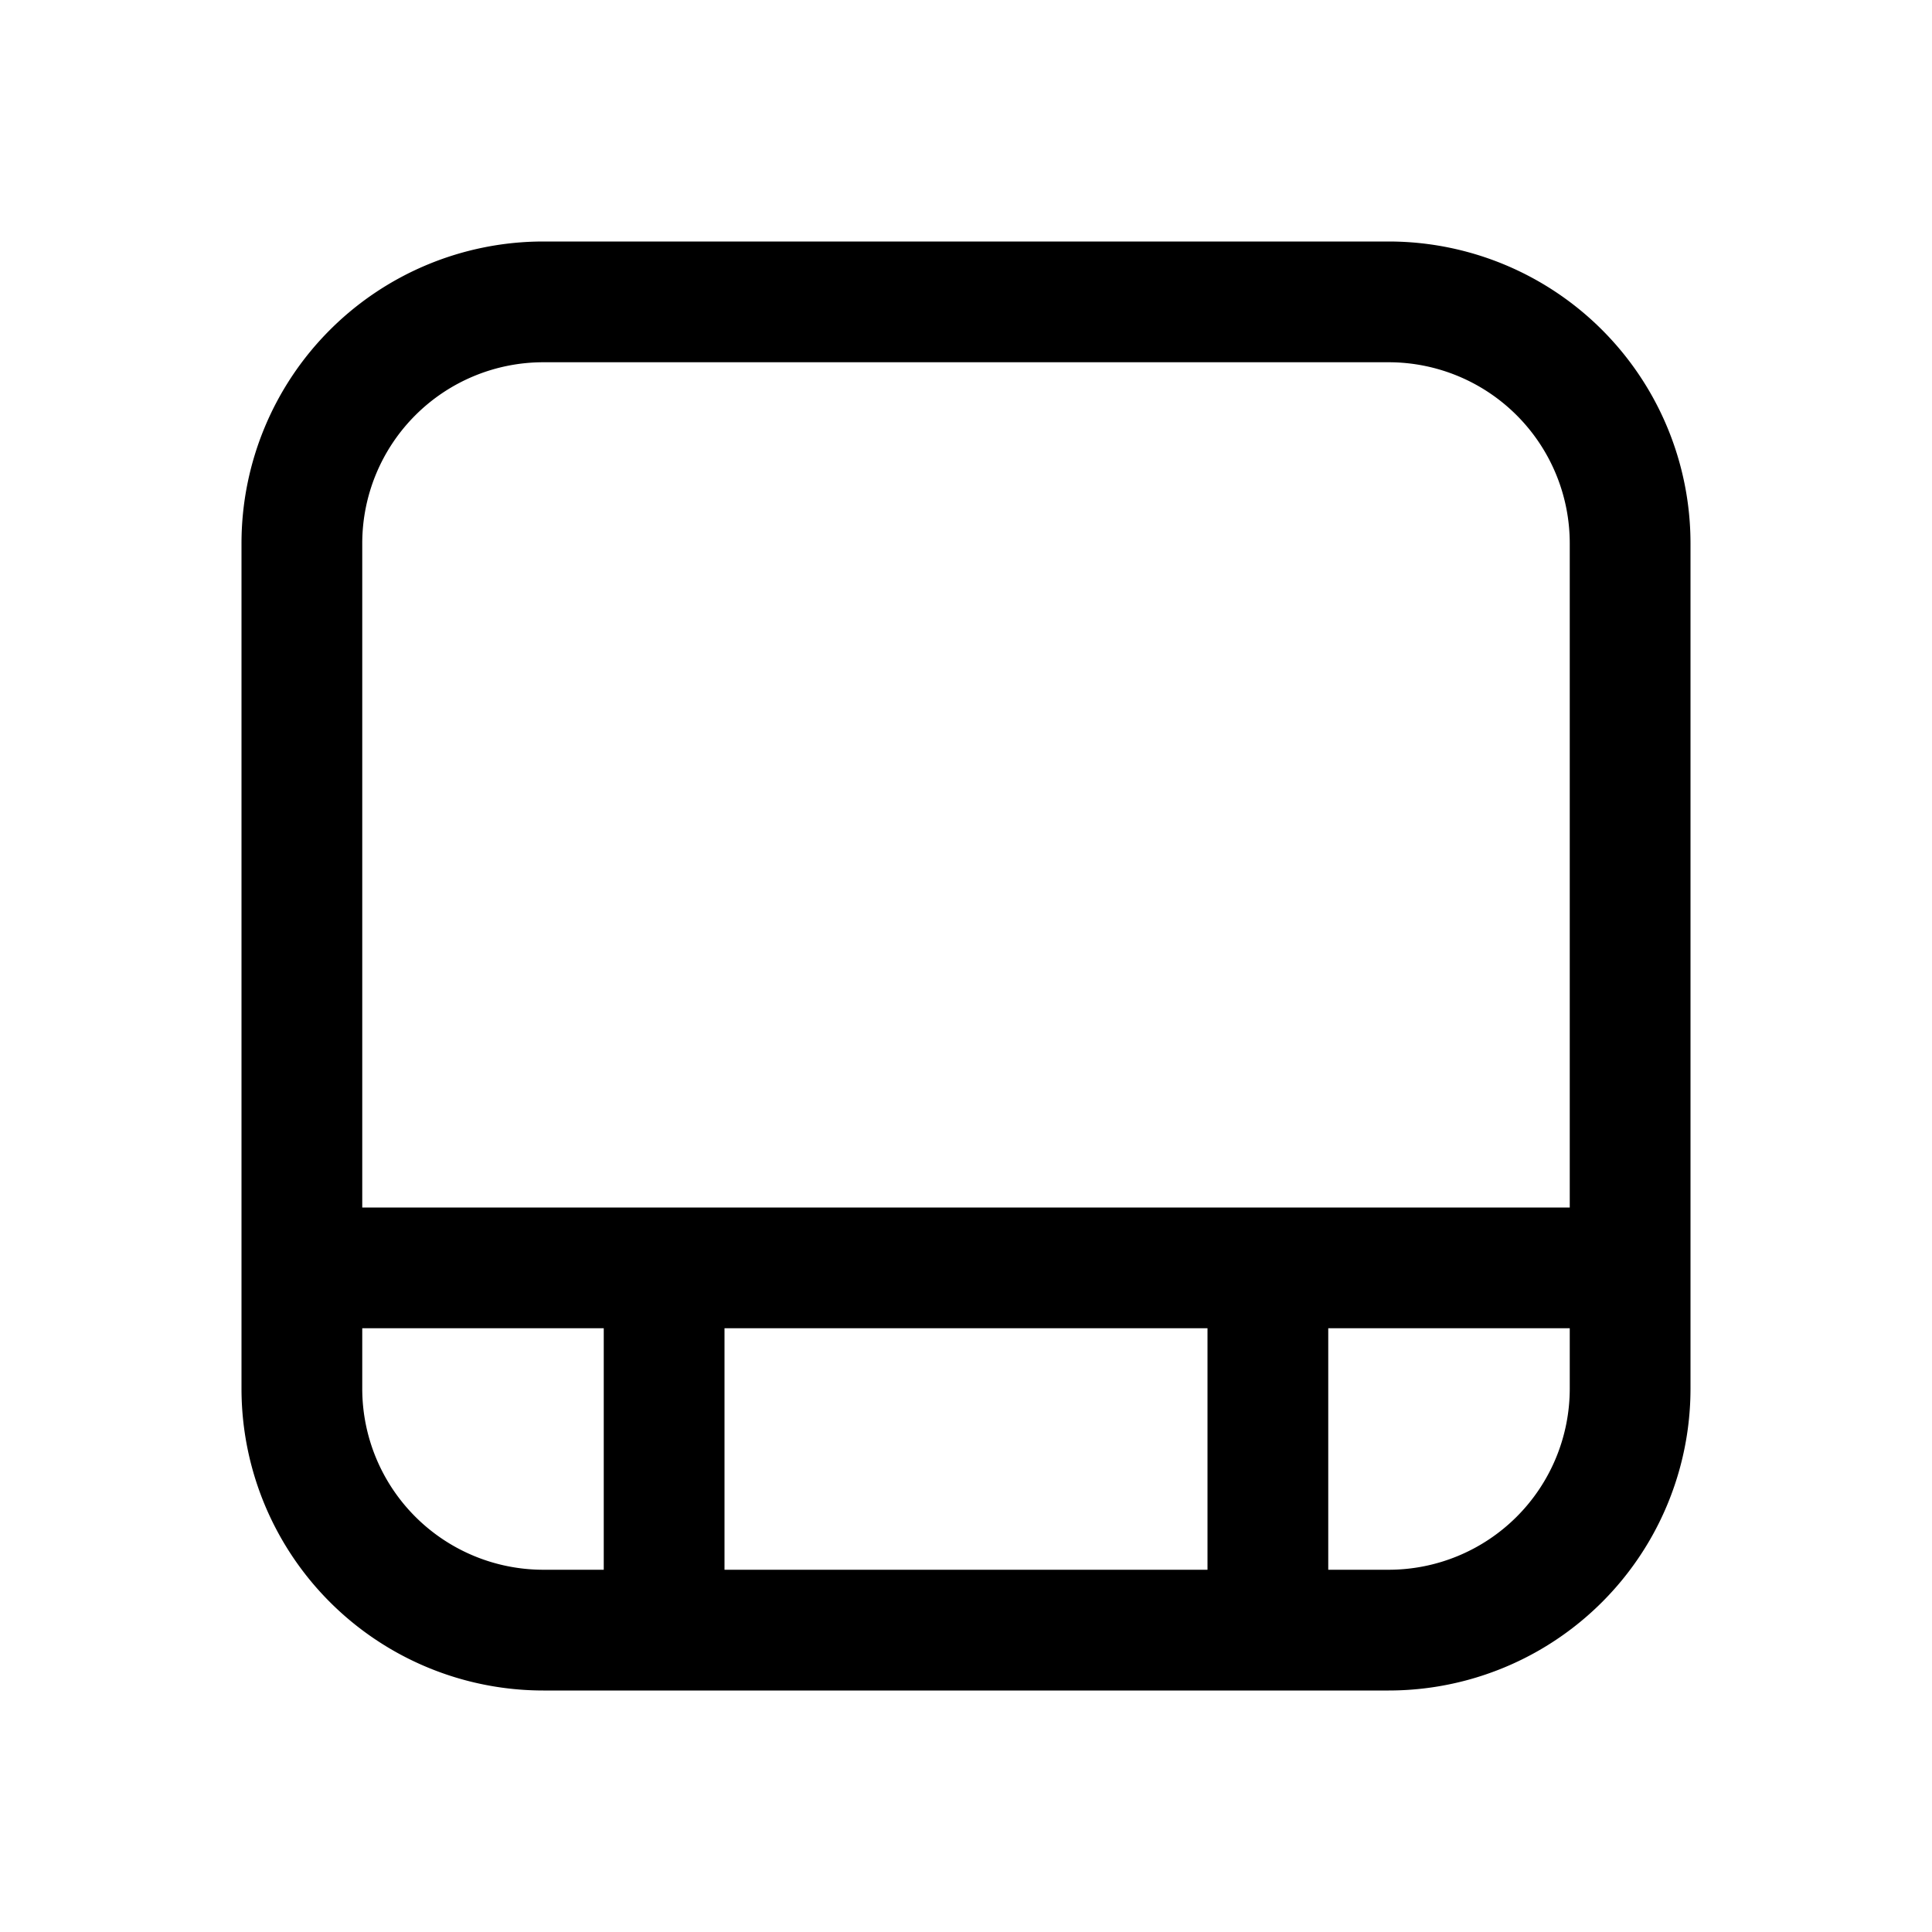<svg xmlns="http://www.w3.org/2000/svg" width="16" height="16"><path d="M4.5 2A2.5 2.5 0 0 0 2 4.5v7A2.5 2.5 0 0 0 4.5 14h7a2.5 2.5 0 0 0 2.5-2.5v-7A2.5 2.5 0 0 0 11.5 2h-7Zm5.5 9v2H6v-2h4Zm-7 0h2v2h-.5A1.5 1.5 0 0 1 3 11.5V11Zm0-1V4.5A1.5 1.5 0 0 1 4.5 3h7A1.5 1.5 0 0 1 13 4.5V10H3Zm8 3v-2h2v.5a1.5 1.5 0 0 1-1.5 1.5H11Z"/></svg>